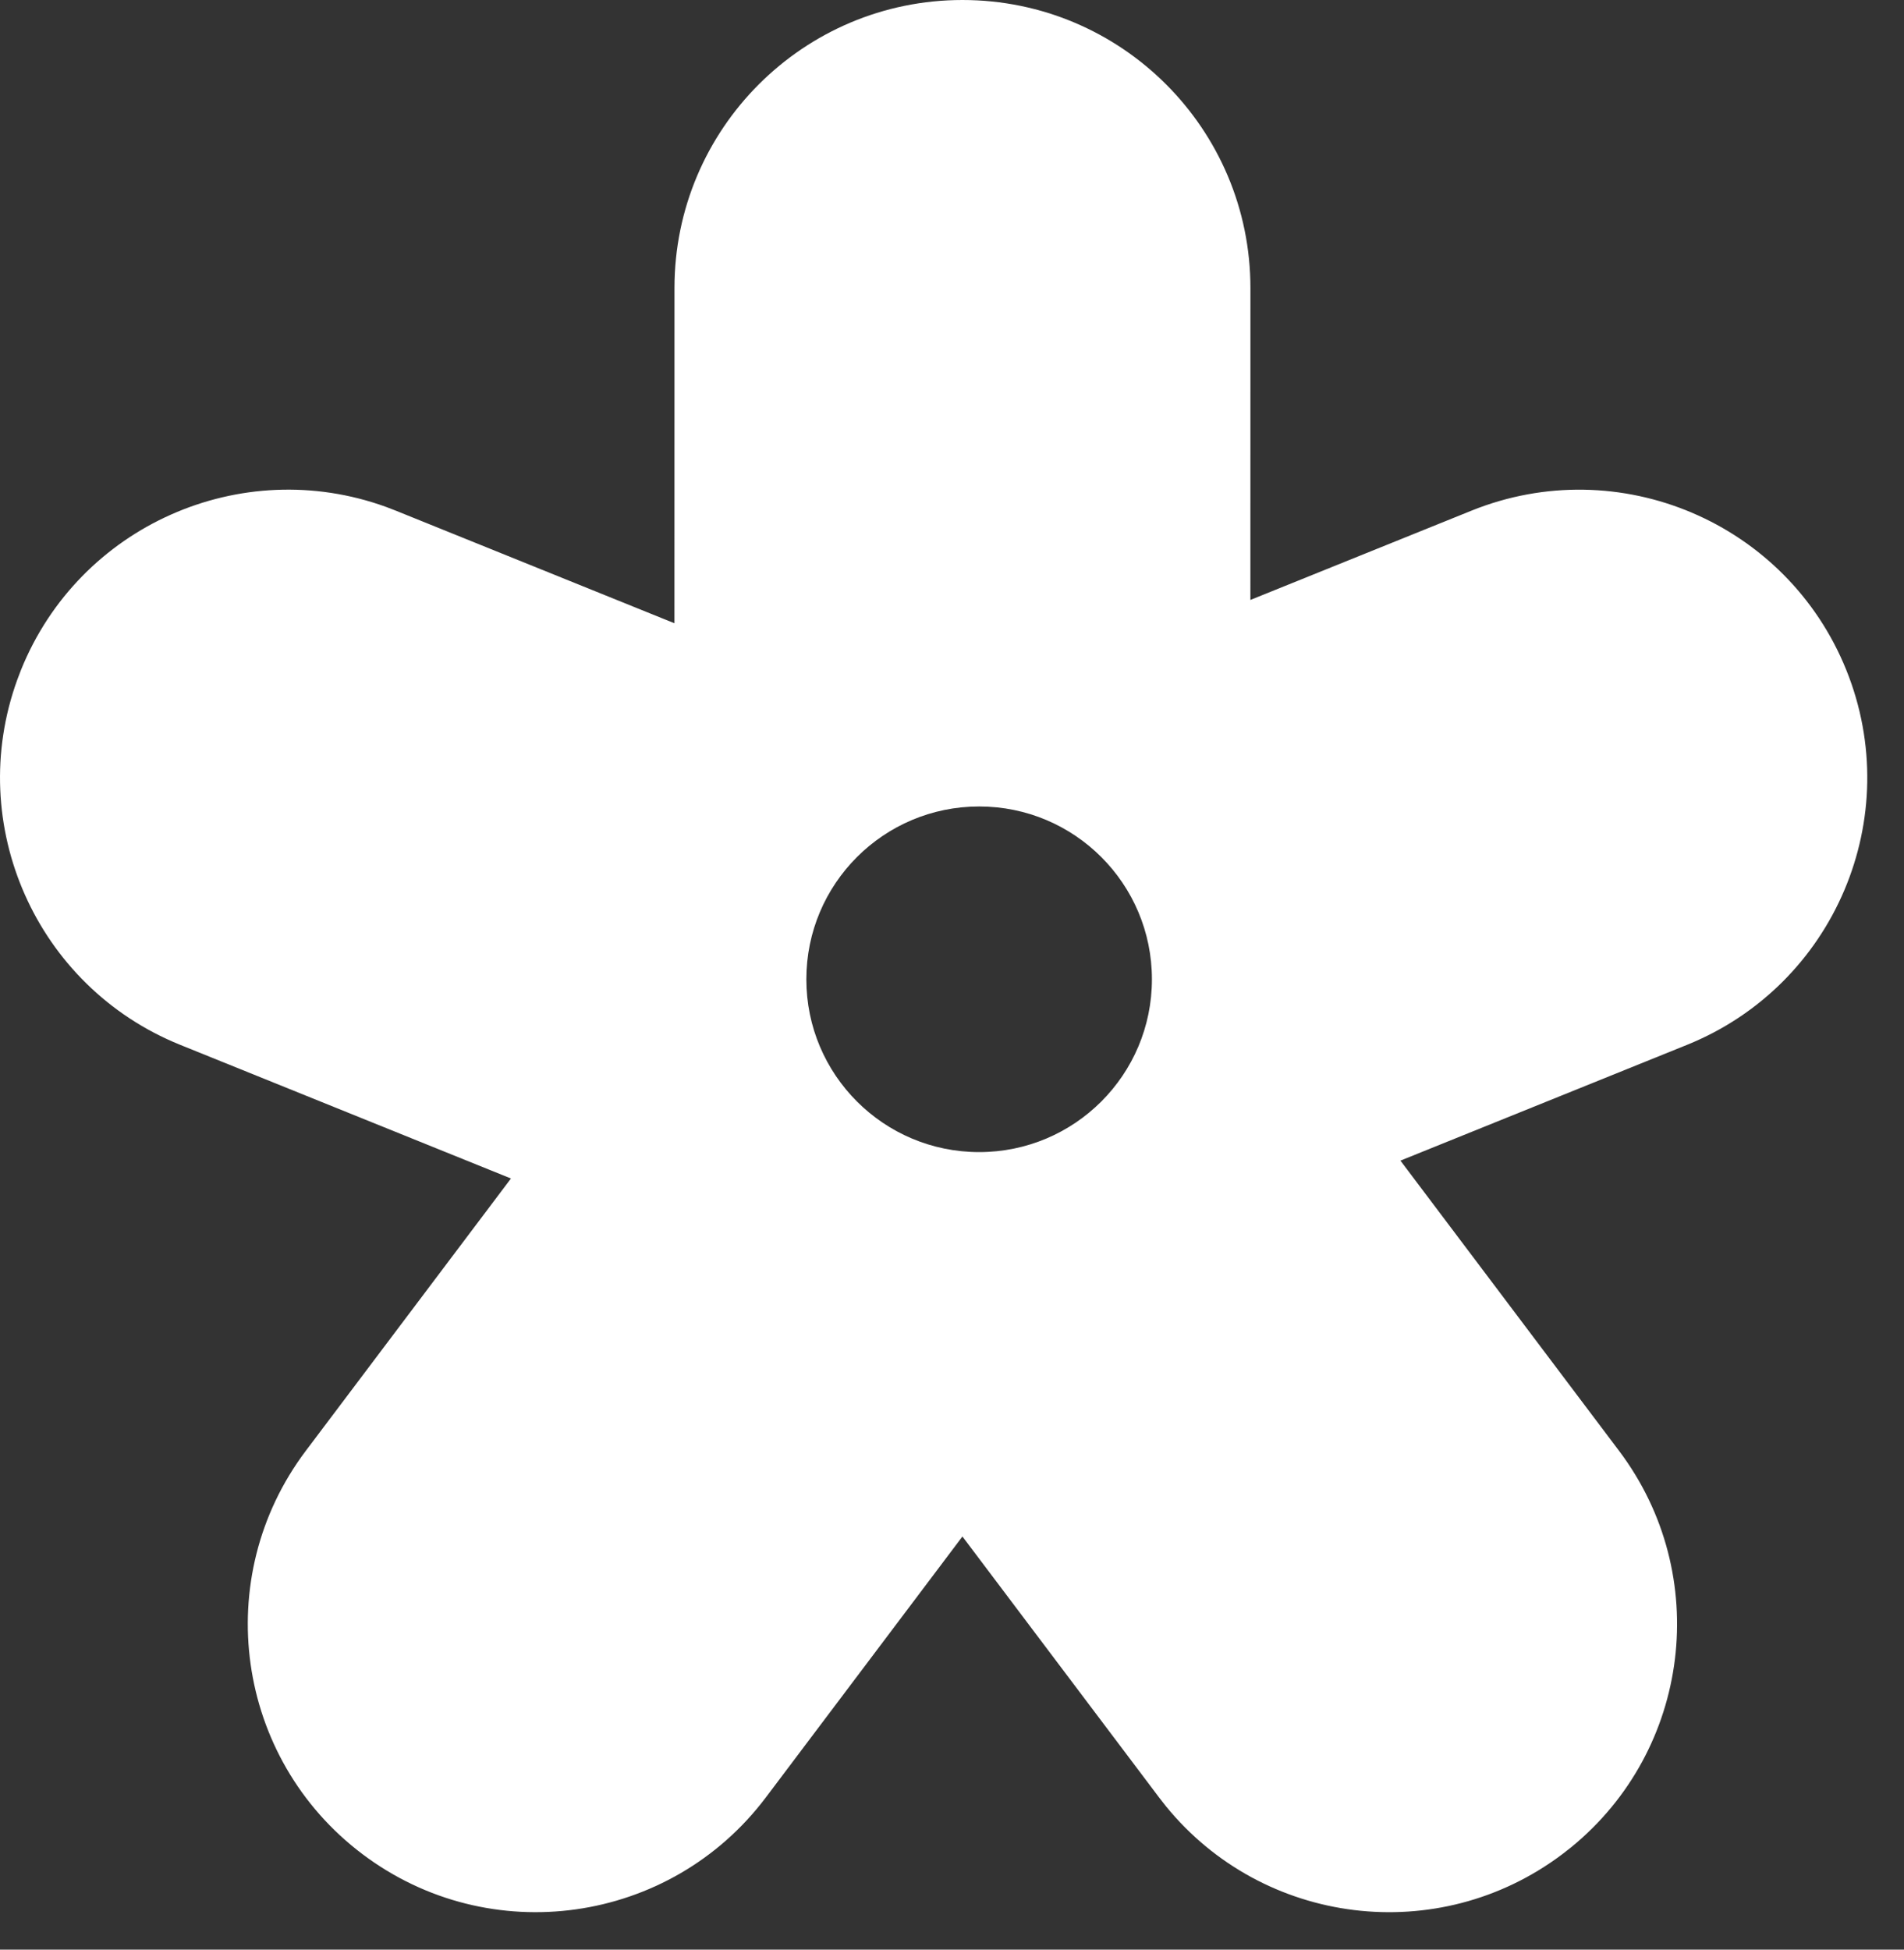 <?xml version="1.0" encoding="UTF-8"?>
<svg width="42px" height="43px" viewBox="0 0 42 43" version="1.1" xmlns="http://www.w3.org/2000/svg" xmlns:xlink="http://www.w3.org/1999/xlink">
    <rect x="0" y="0" width="42" height="43" fill="#333333" stroke="none"/>
    <title>Combined Shape</title>
    <g id="Screens" stroke="none" stroke-width="1" fill="none" fill-rule="evenodd">
        <path d="M21.23,9.09494702e-13 C24.739,9.08850221e-13 27.583,2.844 27.583,6.353 L27.582,13.232 L32.456,11.264 C35.709,9.95 39.411,11.521 40.726,14.774 C42.04,18.027 40.468,21.729 37.215,23.044 L30.892,25.598 L35.714,31.998 C37.777,34.735 37.291,38.598 34.656,40.744 L34.464,40.894 C31.727,42.957 27.864,42.471 25.718,39.836 L25.568,39.644 L21.23,33.888 L16.893,39.644 C14.781,42.446 10.798,43.006 7.996,40.894 C5.194,38.783 4.634,34.8 6.746,31.998 L11.271,25.992 L3.974,23.044 C0.794,21.759 -0.779,18.19 0.381,14.992 L0.464,14.774 C1.749,11.593 5.318,10.02 8.516,11.18 L8.734,11.264 L14.877,13.746 L14.878,6.353 C14.878,2.844 17.722,9.10139182e-13 21.23,9.09494702e-13 Z M21.599,17.787 C19.493,17.787 17.787,19.493 17.787,21.599 C17.787,23.704 19.493,25.41 21.599,25.41 C23.704,25.41 25.41,23.704 25.41,21.599 C25.41,19.493 23.704,17.787 21.599,17.787 Z" id="Combined-Shape" fill="#FFFFFF"></path>
    </g>
</svg>